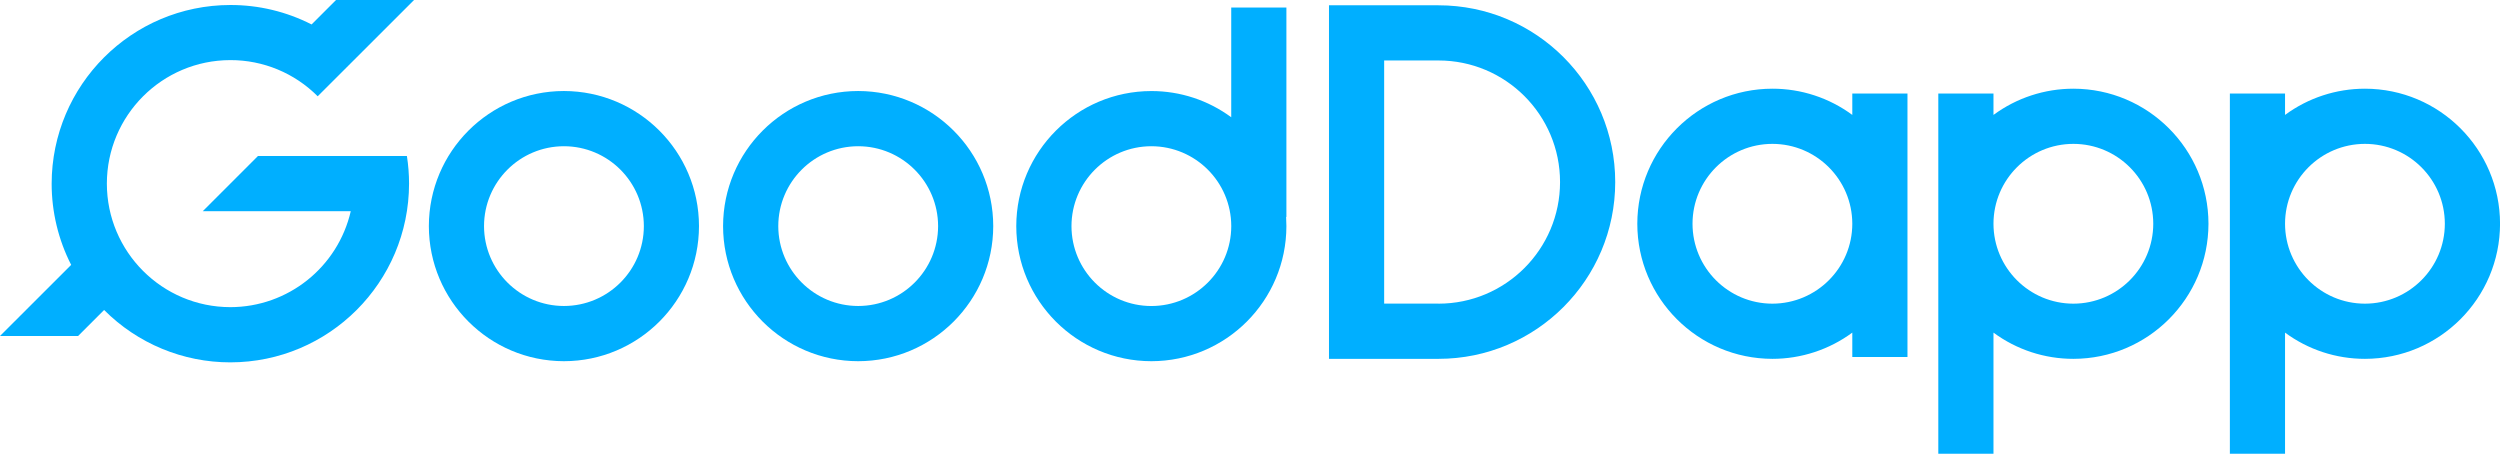 <svg width="1080" height="196" viewBox="0 0 1080 196" fill="none" xmlns="http://www.w3.org/2000/svg">
<g clip-path="url(#clip0_239_5482)">
<path d="M621.414 2.288H574.122V155.02H621.414C663.582 155.02 697.774 120.825 697.774 78.654C697.774 36.483 663.582 2.288 621.414 2.288ZM621.414 131.168H597.956V26.124H621.414C650.419 26.124 673.94 49.646 673.94 78.654C673.94 107.661 650.419 131.184 621.414 131.184" fill="#00AFFF"/>
<path d="M800.194 49.646C790.197 42.265 778.1 38.3 765.673 38.316C733.471 38.347 707.365 64.456 707.318 96.66C707.349 128.88 733.455 154.973 765.673 155.02C778.1 155.02 790.197 151.055 800.194 143.689V154.236H824.029V40.4H800.194V49.646ZM765.673 131.184C746.618 131.168 731.183 115.716 731.168 96.66C731.183 77.604 746.634 62.168 765.673 62.152C784.728 62.168 800.163 77.604 800.194 96.66C800.179 115.716 784.728 131.152 765.673 131.184Z" fill="#00AFFF"/>
<path d="M861.182 40.4H837.348V196H861.182V143.689C871.18 151.071 883.277 155.035 895.704 155.02C927.921 154.988 954.012 128.88 954.059 96.66C954.028 64.456 927.921 38.347 895.704 38.316C883.277 38.316 871.18 42.281 861.182 49.647V40.4ZM895.704 131.184C876.649 131.168 861.214 115.716 861.182 96.66C861.198 77.604 876.649 62.168 895.704 62.152C914.758 62.168 930.194 77.604 930.209 96.66C930.194 115.716 914.743 131.152 895.704 131.184Z" fill="#00AFFF"/>
<path d="M987.139 40.4H963.304V196H987.139V143.689C997.136 151.071 1009.23 155.035 1021.66 155.02C1053.88 154.988 1079.97 128.88 1080.02 96.66C1079.98 64.456 1053.88 38.347 1021.66 38.316C1009.23 38.316 997.136 42.281 987.139 49.647V40.4ZM1021.66 131.184C1002.61 131.168 987.17 115.716 987.139 96.66C987.154 77.604 1002.61 62.168 1021.66 62.152C1040.71 62.168 1056.15 77.604 1056.17 96.66C1056.15 115.716 1040.7 131.152 1021.66 131.184Z" fill="#00AFFF"/>
<path d="M301.963 97.679C301.932 65.459 275.825 39.366 243.608 39.319C211.406 39.35 185.299 65.459 185.268 97.679C185.299 129.899 211.406 155.991 243.608 156.038C275.825 156.007 301.932 129.899 301.963 97.679ZM209.102 97.679C209.118 78.623 224.568 63.186 243.623 63.171C262.678 63.186 278.113 78.623 278.145 97.679C278.129 116.735 262.678 132.171 243.623 132.187C224.568 132.171 209.133 116.719 209.102 97.679Z" fill="#00AFFF"/>
<path d="M429.079 97.679C429.048 65.459 402.941 39.366 370.724 39.319C338.506 39.35 312.415 65.459 312.368 97.679C312.399 129.899 338.506 156.007 370.724 156.038C402.941 156.007 429.032 129.899 429.079 97.679ZM336.218 97.679C336.234 78.623 351.684 63.186 370.739 63.171C389.794 63.186 405.229 78.638 405.26 97.679C405.229 116.735 389.794 132.171 370.739 132.187C351.684 132.171 336.249 116.719 336.218 97.679Z" fill="#00AFFF"/>
<path d="M531.906 50.665C521.909 43.284 509.811 39.319 497.385 39.335C465.167 39.366 439.077 65.474 439.03 97.679C439.061 129.899 465.167 156.007 497.385 156.038C529.603 156.007 555.694 129.899 555.725 97.679C555.725 96.347 555.678 95.015 555.6 93.714H555.725V3.26H531.891V50.665H531.906ZM497.385 132.202C478.33 132.187 462.895 116.735 462.879 97.679C462.911 78.623 478.346 63.186 497.385 63.171C516.44 63.186 531.875 78.623 531.906 97.679C531.891 116.735 516.44 132.171 497.385 132.202Z" fill="#00AFFF"/>
<path d="M178.874 0H145.168L134.606 10.562C123.731 5.015 111.712 2.131 99.505 2.163C56.898 2.21 22.361 36.749 22.314 79.359C22.314 91.551 25.198 103.571 30.745 114.431L0 145.147H33.738L44.973 133.911C59.421 148.406 79.056 156.556 99.521 156.54C142.144 156.493 176.665 121.953 176.712 79.328C176.712 75.332 176.398 71.351 175.787 67.402H111.43L87.596 91.238H151.53C145.936 115.466 124.389 132.657 99.521 132.688C70.061 132.657 46.196 108.774 46.164 79.328C46.196 49.866 70.061 25.999 99.521 25.967C113.671 25.936 127.257 31.562 137.239 41.591L145.842 33.004L178.874 0Z" fill="#00AFFF"/>
</g>
<defs>
<clipPath id="clip0_239_5482">
<rect width="1080" height="196" fill="white"/>
</clipPath>
</defs>
</svg>
